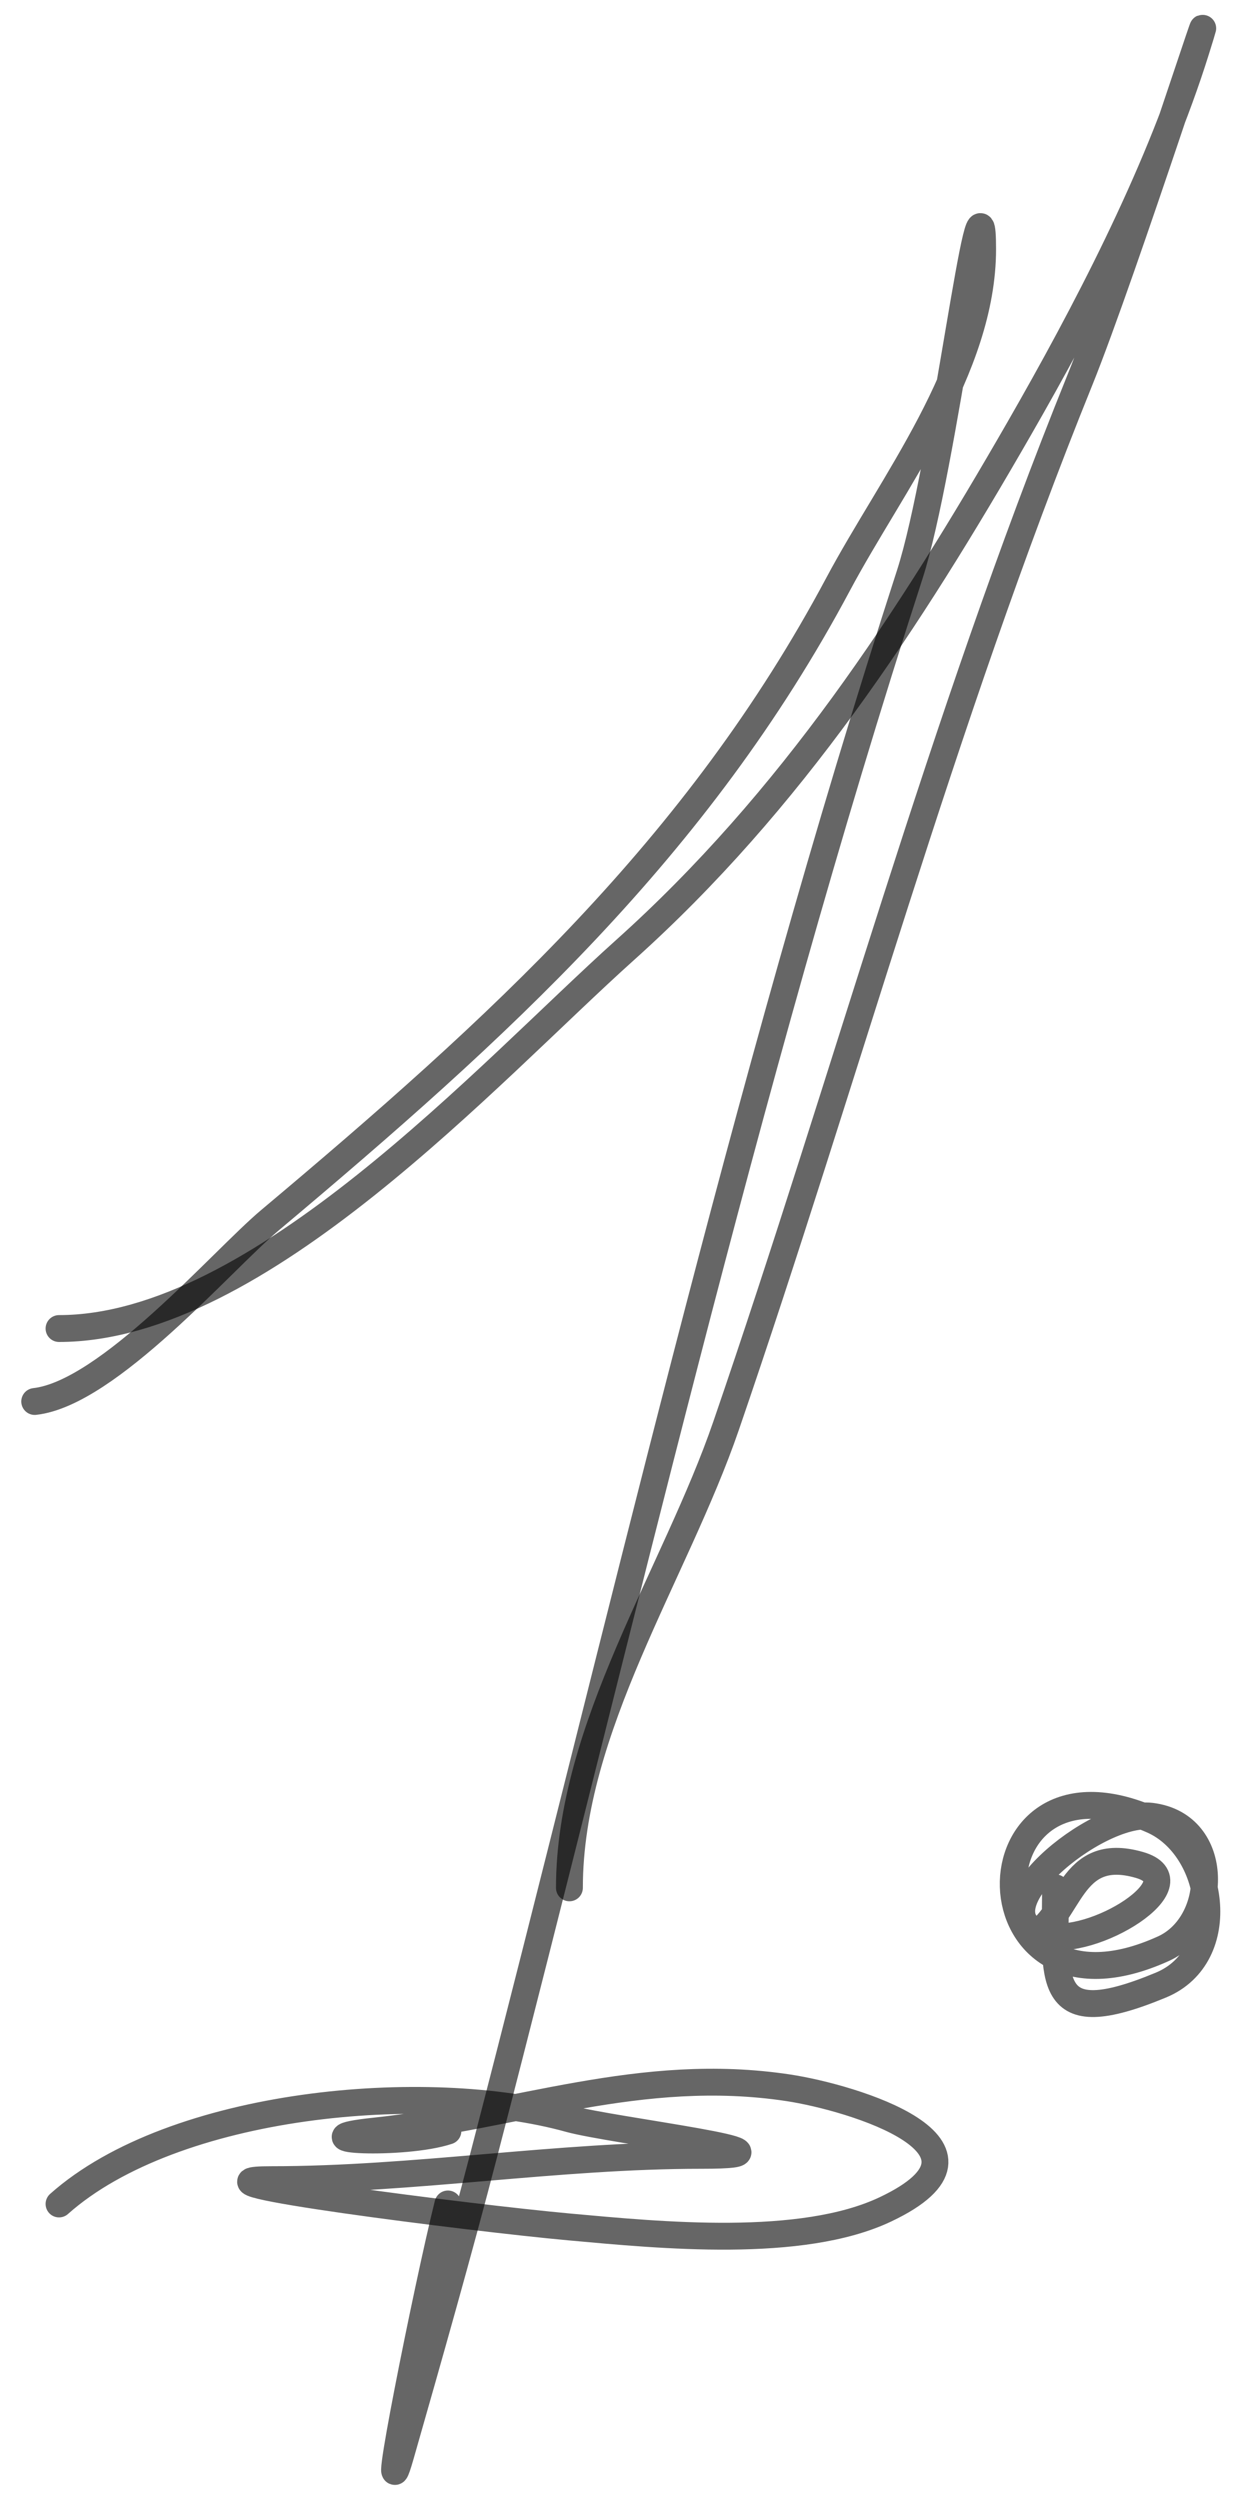 <svg width="46" height="93" viewBox="0 0 46 93" fill="none" xmlns="http://www.w3.org/2000/svg">
<path d="M1.292 52.132C4.027 51.828 8.263 46.888 10.036 45.398C18.539 38.256 25.953 31.554 31.193 21.729C33.189 17.986 36.57 13.708 36.57 9.266C36.57 5.129 35.132 17.442 33.856 21.377C27.621 40.617 23.114 60.504 18.027 80.072C17.049 83.834 15.978 87.594 14.911 91.329C14.04 94.377 15.901 85.058 16.67 81.982" stroke="black" stroke-opacity="0.6" stroke-linecap="round"/>
<path d="M2.197 49.418C9.622 49.418 18.183 39.893 23.253 35.347C29.454 29.788 33.828 23.077 37.927 15.95C40.379 11.685 43.035 6.6 44.51 1.879C45.802 -2.257 41.813 10.123 40.188 14.141C35.017 26.924 31.491 40.035 27.022 53.036C25.133 58.531 21.192 64.285 21.192 70.223" stroke="black" stroke-opacity="0.6" stroke-linecap="round"/>
<path d="M2.197 81.982C6.474 78.18 15.869 77.338 21.192 78.816C22.747 79.248 30.56 80.173 26.117 80.173C20.716 80.173 15.44 81.078 10.087 81.078C6.339 81.078 17.46 82.497 21.192 82.837C24.577 83.144 29.825 83.664 32.952 82.183C37.848 79.864 31.713 78.02 29.334 77.66C23.831 76.83 19.23 78.713 13.956 79.269C10.871 79.593 15.016 79.82 16.67 79.269" stroke="black" stroke-opacity="0.6" stroke-linecap="round"/>
<path d="M39.283 70.223C39.283 73.656 38.807 75.664 43.203 73.841C45.838 72.749 45.19 68.727 42.902 67.71C35.871 64.585 35.954 75.825 43.304 72.484C45.348 71.555 45.474 67.887 42.851 67.56C40.795 67.302 36.102 71.188 38.881 71.982C40.637 72.483 44.618 70.003 42.399 69.369C39.762 68.615 39.873 71.285 38.379 72.032" stroke="black" stroke-opacity="0.6" stroke-linecap="round"/>
</svg>
